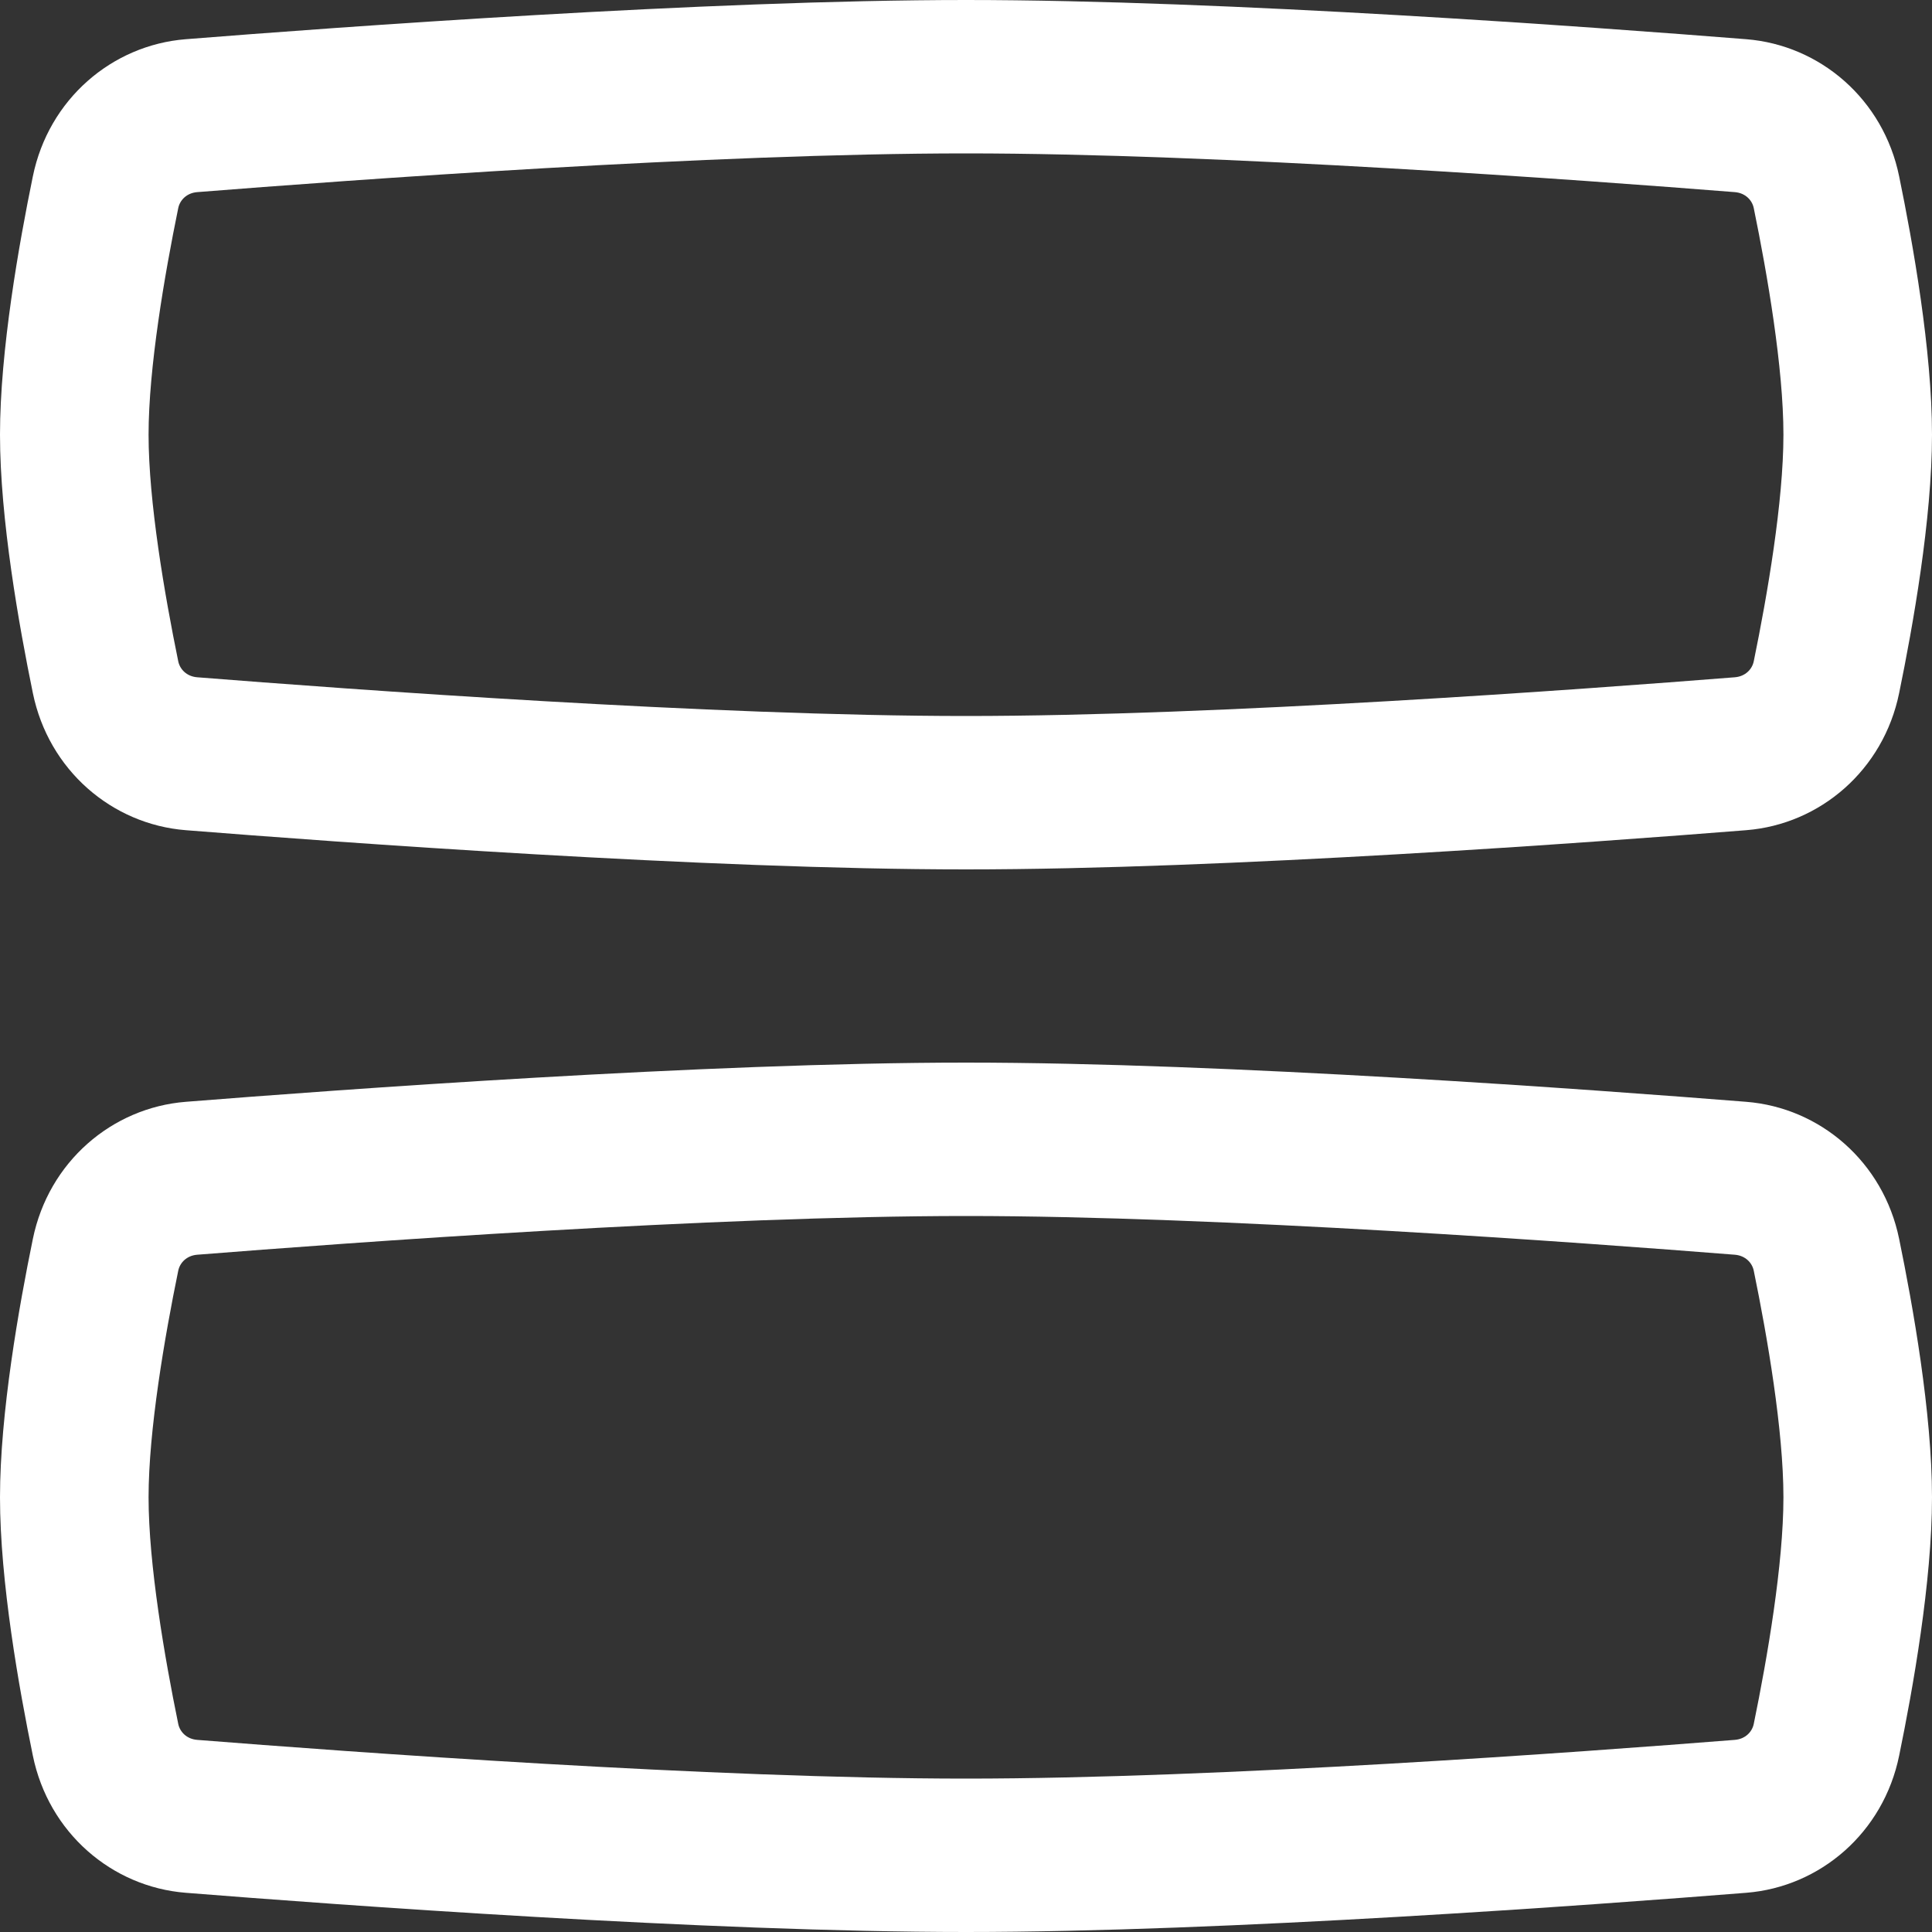<svg width="20" height="20" viewBox="0 0 20 20" fill="none" xmlns="http://www.w3.org/2000/svg">
<rect x="0" y="0" width="20" height="20" fill="#333333" stroke="none"/>
<path fill-rule="evenodd" clip-rule="evenodd" d="M18.462 4.5C18.462 3.808 18.296 2.842 18.155 2.155C18.138 2.071 18.067 1.998 17.96 1.989C16.385 1.864 12.618 1.588 10 1.588C7.382 1.588 3.615 1.864 2.04 1.989C1.933 1.998 1.862 2.071 1.845 2.155C1.704 2.842 1.538 3.808 1.538 4.5C1.538 5.192 1.704 6.158 1.845 6.845C1.862 6.929 1.933 7.002 2.04 7.011C3.615 7.136 7.382 7.412 10 7.412C12.618 7.412 16.385 7.136 17.96 7.011C18.067 7.002 18.138 6.929 18.155 6.845C18.296 6.158 18.462 5.192 18.462 4.5ZM19.66 1.826C19.802 2.517 20 3.627 20 4.5C20 5.373 19.802 6.483 19.66 7.174C19.497 7.972 18.842 8.533 18.078 8.594C16.508 8.719 12.685 9 10 9C7.315 9 3.492 8.719 1.922 8.594C1.158 8.533 0.503 7.972 0.34 7.174C0.198 6.483 -2.14221e-06 5.373 -2.10405e-06 4.5C-2.06589e-06 3.627 0.198 2.517 0.34 1.826C0.503 1.028 1.158 0.467 1.922 0.406C3.492 0.281 7.315 -5.54467e-07 10 -4.37114e-07C12.685 -3.19761e-07 16.508 0.281 18.078 0.406C18.842 0.467 19.497 1.028 19.66 1.826Z" fill="white"/>
<path fill-rule="evenodd" clip-rule="evenodd" d="M18.462 15.5C18.462 14.808 18.296 13.841 18.155 13.155C18.138 13.071 18.067 12.998 17.96 12.989C16.385 12.864 12.618 12.588 10 12.588C7.382 12.588 3.615 12.864 2.04 12.989C1.933 12.998 1.862 13.071 1.845 13.155C1.704 13.841 1.538 14.808 1.538 15.5C1.538 16.192 1.704 17.159 1.845 17.845C1.862 17.929 1.933 18.002 2.04 18.011C3.615 18.136 7.382 18.412 10 18.412C12.618 18.412 16.385 18.136 17.96 18.011C18.067 18.002 18.138 17.929 18.155 17.845C18.296 17.159 18.462 16.192 18.462 15.5ZM19.66 12.826C19.802 13.517 20 14.627 20 15.5C20 16.373 19.802 17.483 19.66 18.174C19.497 18.972 18.842 19.533 18.078 19.594C16.508 19.719 12.685 20 10 20C7.315 20 3.492 19.719 1.922 19.594C1.158 19.533 0.503 18.972 0.34 18.174C0.198 17.483 -2.62304e-06 16.373 -2.58488e-06 15.5C-2.54671e-06 14.627 0.198 13.517 0.34 12.826C0.503 12.028 1.158 11.467 1.922 11.406C3.492 11.281 7.315 11 10 11C12.685 11 16.508 11.281 18.078 11.406C18.842 11.467 19.497 12.028 19.66 12.826Z" fill="white"/>
</svg>
